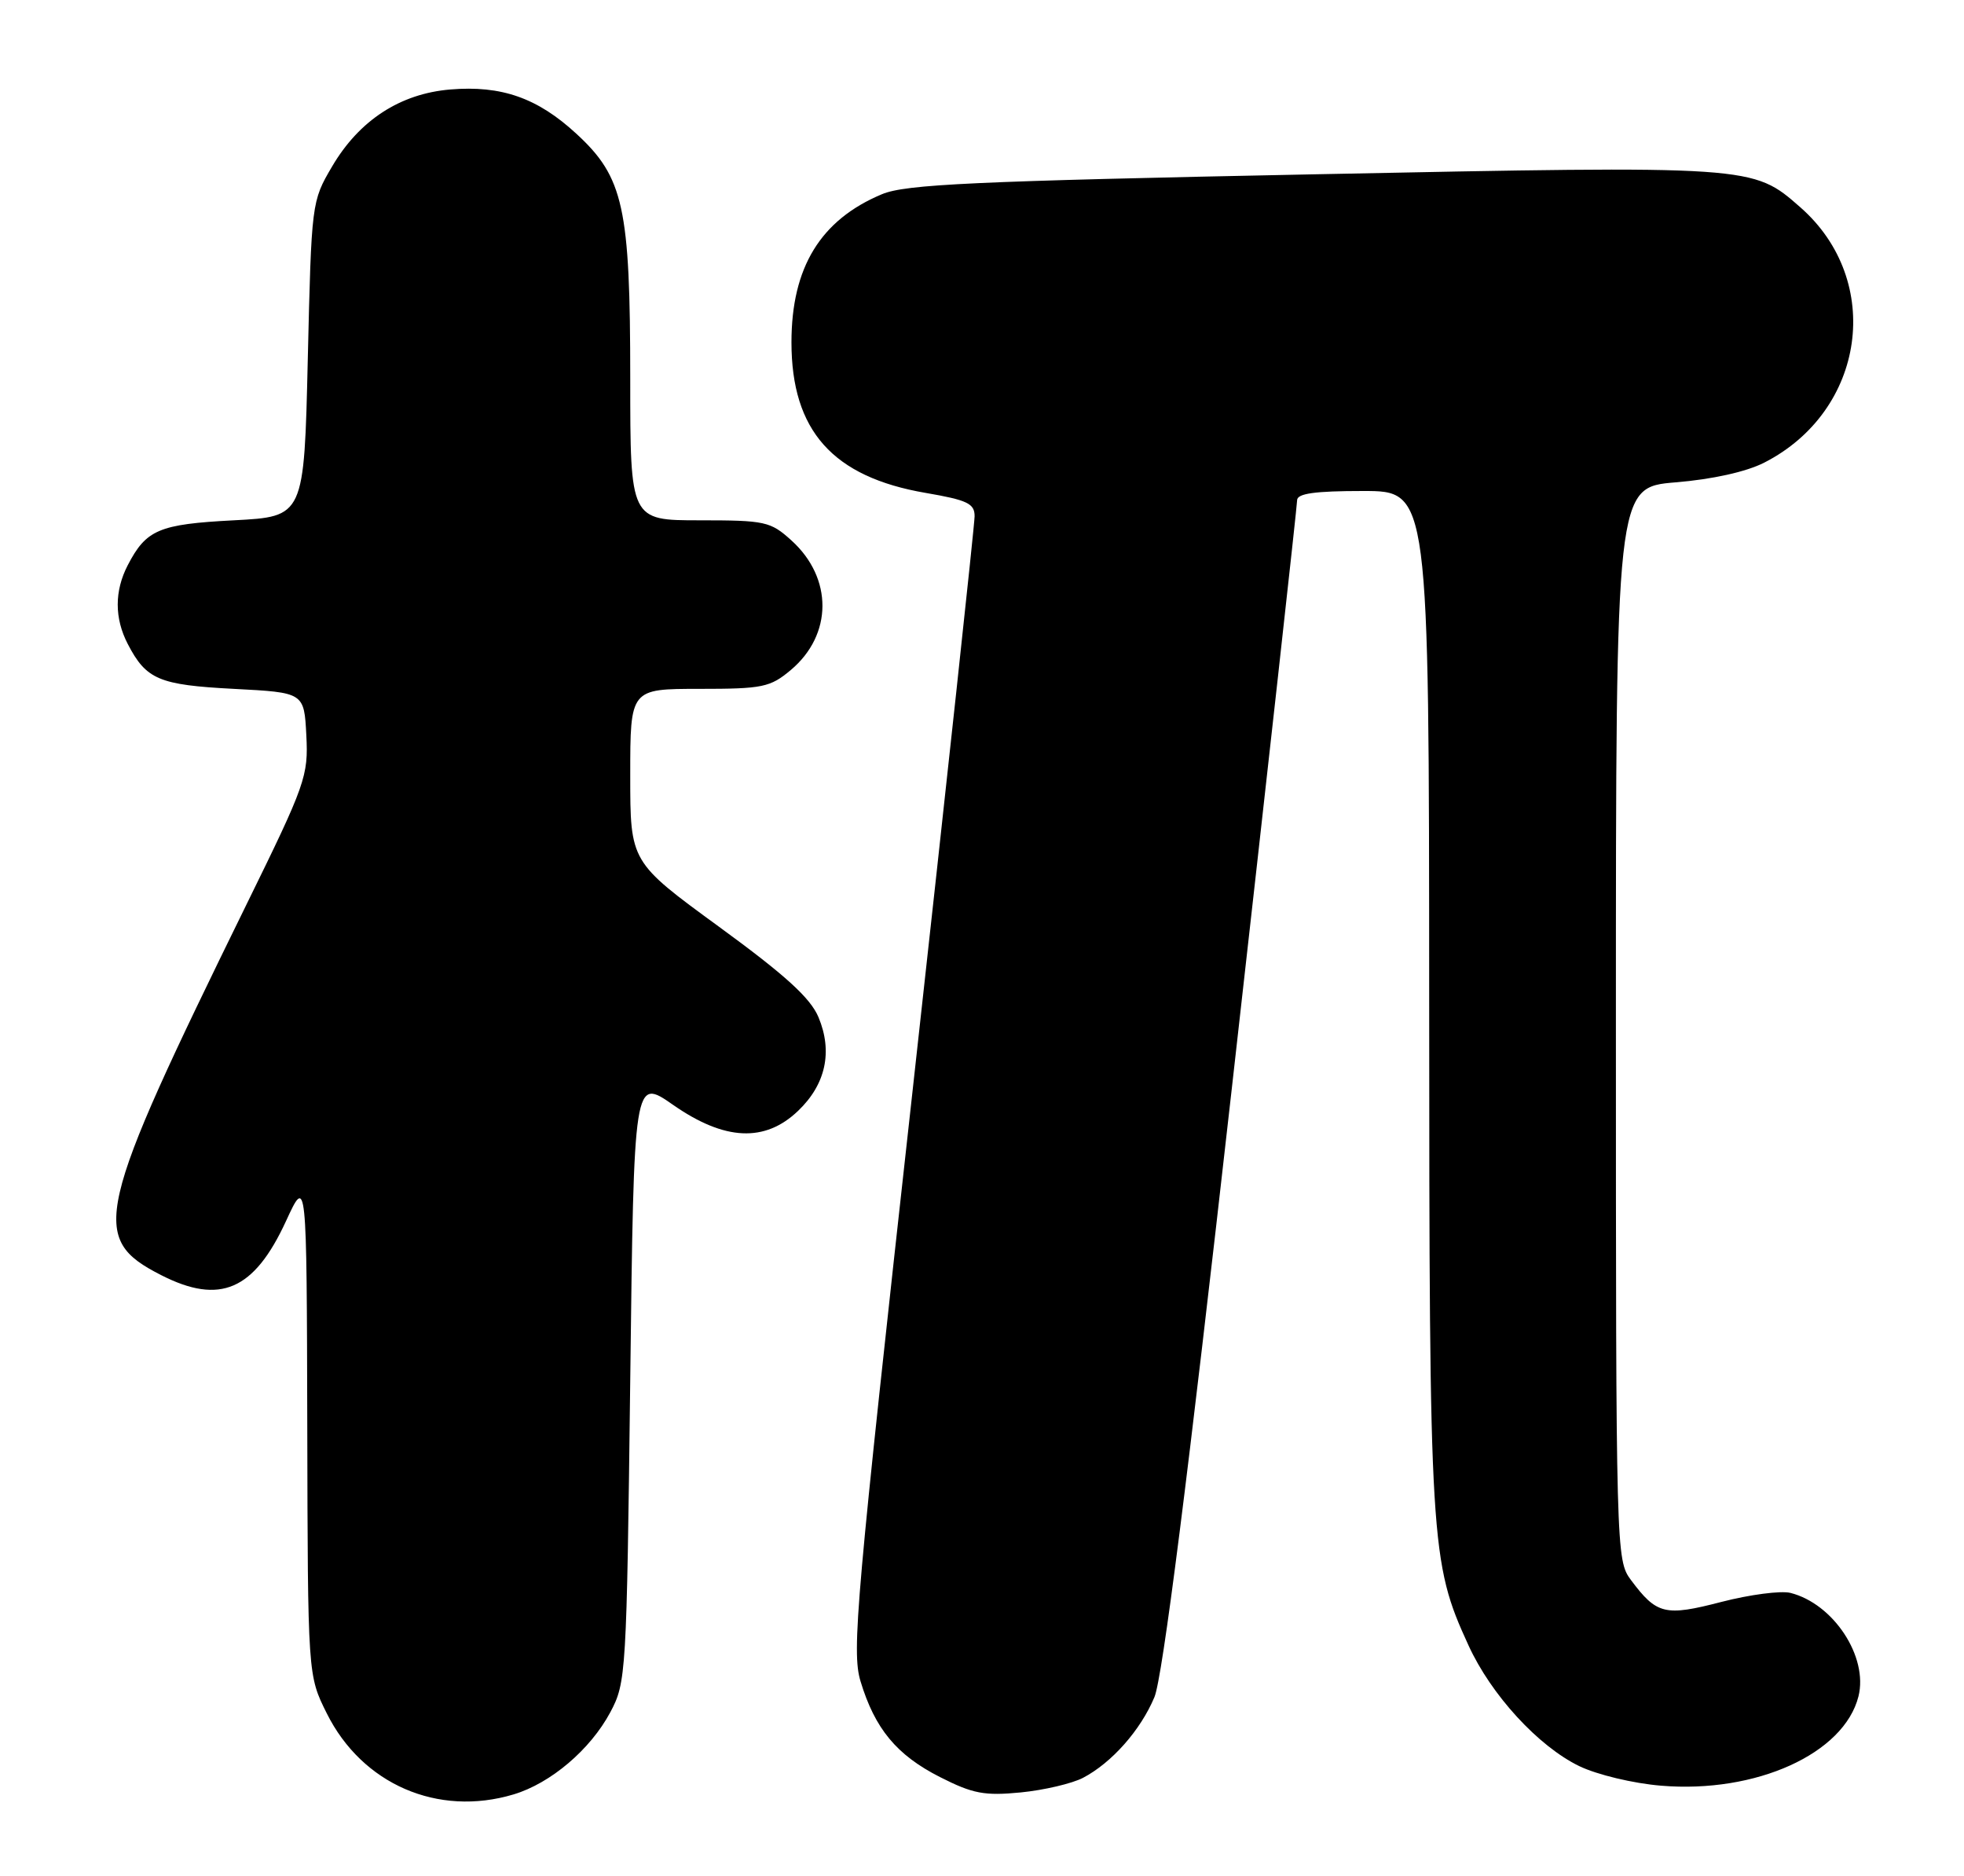 <?xml version="1.0" encoding="UTF-8" standalone="no"?>
<!DOCTYPE svg PUBLIC "-//W3C//DTD SVG 1.1//EN" "http://www.w3.org/Graphics/SVG/1.1/DTD/svg11.dtd" >
<svg xmlns="http://www.w3.org/2000/svg" xmlns:xlink="http://www.w3.org/1999/xlink" version="1.1" viewBox="0 0 268 256">
 <g >
 <path fill="currentColor"
d=" M 70.08 244.86 C 75.15 243.34 80.55 238.75 83.28 233.65 C 85.44 229.60 85.51 228.47 86.00 188.27 C 86.50 147.04 86.50 147.04 91.85 150.77 C 98.88 155.67 104.38 155.93 108.92 151.57 C 112.68 147.97 113.65 143.50 111.69 138.81 C 110.59 136.18 107.18 133.08 98.11 126.46 C 86.00 117.62 86.00 117.62 86.00 105.81 C 86.00 94.00 86.00 94.00 95.42 94.00 C 104.10 94.00 105.09 93.79 107.92 91.42 C 113.63 86.61 113.67 78.88 108.00 73.75 C 105.14 71.16 104.43 71.00 95.48 71.00 C 86.00 71.00 86.00 71.00 86.00 51.68 C 86.00 28.30 85.10 24.19 78.66 18.26 C 73.35 13.36 68.43 11.63 61.45 12.21 C 54.60 12.78 49.01 16.42 45.31 22.73 C 42.52 27.47 42.50 27.65 42.00 49.00 C 41.50 70.50 41.50 70.50 31.90 71.00 C 21.69 71.53 19.95 72.27 17.43 77.13 C 15.61 80.65 15.61 84.35 17.43 87.87 C 19.95 92.73 21.69 93.47 31.90 94.00 C 41.50 94.50 41.50 94.50 41.80 100.33 C 42.09 105.89 41.70 107.00 33.68 123.33 C 12.90 165.69 12.14 168.97 21.99 174.00 C 30.02 178.09 34.67 176.08 39.03 166.62 C 41.85 160.50 41.85 160.50 41.93 194.55 C 42.00 228.61 42.00 228.61 44.59 233.80 C 49.41 243.47 59.74 247.96 70.08 244.86 Z  M 147.78 242.60 C 151.70 240.55 155.64 236.10 157.53 231.58 C 158.63 228.95 162.08 201.81 168.08 148.60 C 172.99 105.11 177.00 68.96 177.00 68.26 C 177.00 67.34 179.41 67.00 186.00 67.00 C 195.00 67.00 195.00 67.00 195.02 136.25 C 195.04 210.92 195.17 213.14 200.38 224.51 C 203.47 231.28 209.91 238.29 215.50 241.00 C 217.92 242.17 222.87 243.36 226.67 243.67 C 239.61 244.75 251.63 239.31 253.60 231.48 C 254.95 226.07 250.19 218.84 244.31 217.36 C 243.01 217.04 238.78 217.59 234.91 218.59 C 227.20 220.59 226.07 220.32 222.55 215.60 C 220.53 212.89 220.50 211.89 220.50 139.68 C 220.50 66.50 220.50 66.50 228.64 65.82 C 233.66 65.41 238.30 64.38 240.74 63.13 C 254.58 56.07 257.09 38.31 245.67 28.29 C 239.16 22.57 239.32 22.58 179.09 23.79 C 132.79 24.72 123.58 25.15 120.35 26.50 C 111.97 30.00 108.00 36.49 108.00 46.71 C 108.00 58.77 113.64 65.09 126.31 67.26 C 132.01 68.24 133.00 68.71 132.99 70.45 C 132.99 71.58 129.18 106.80 124.54 148.73 C 116.81 218.42 116.20 225.34 117.42 229.41 C 119.38 235.90 122.35 239.49 128.26 242.49 C 132.75 244.77 134.33 245.07 139.28 244.59 C 142.45 244.28 146.28 243.38 147.78 242.60 Z "/>
</g>
</svg>